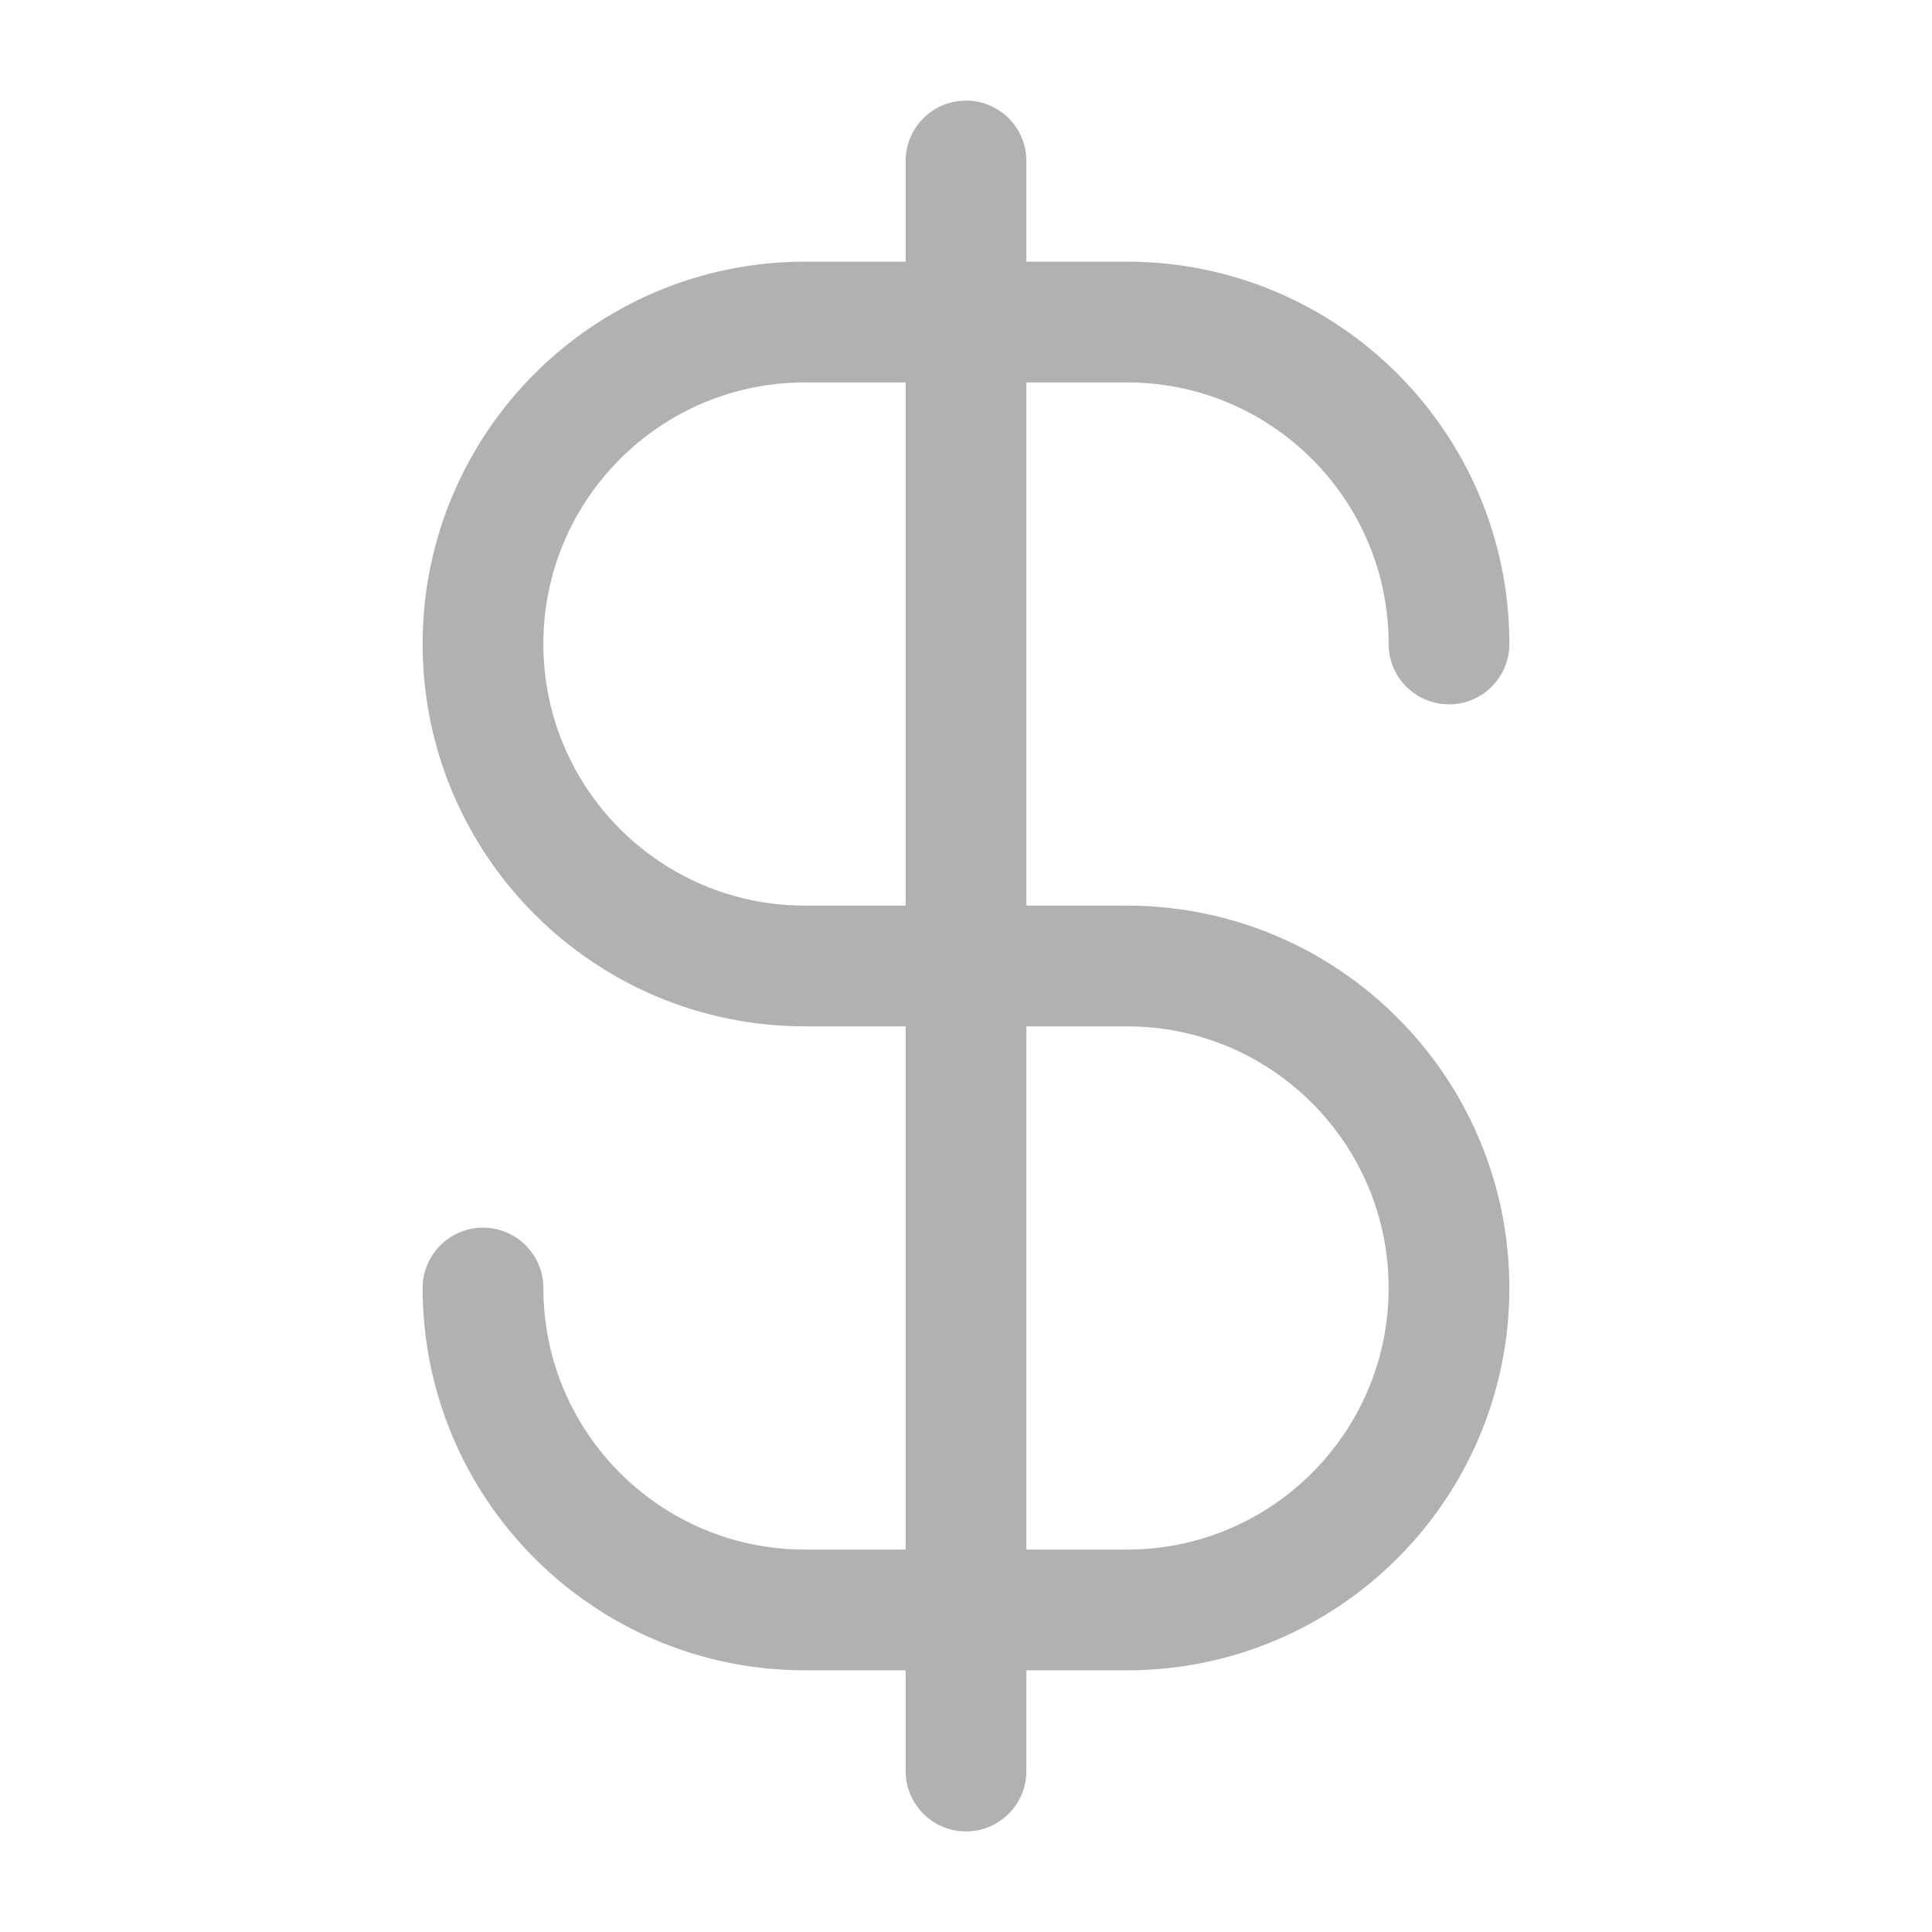 <svg width="16" height="16" viewBox="0 0 16 16" fill="none" xmlns="http://www.w3.org/2000/svg">
<path d="M4 10.667C4 12.139 5.194 13.333 6.667 13.333H9.333C10.806 13.333 12 12.139 12 10.667C12 9.194 10.806 8 9.333 8H6.667C5.194 8 4 6.806 4 5.333C4 3.861 5.194 2.667 6.667 2.667H9.333C10.806 2.667 12 3.861 12 5.333M8 1.333V14.667" stroke="#B1B1B1" stroke-linecap="round" stroke-linejoin="round"/>
</svg>
